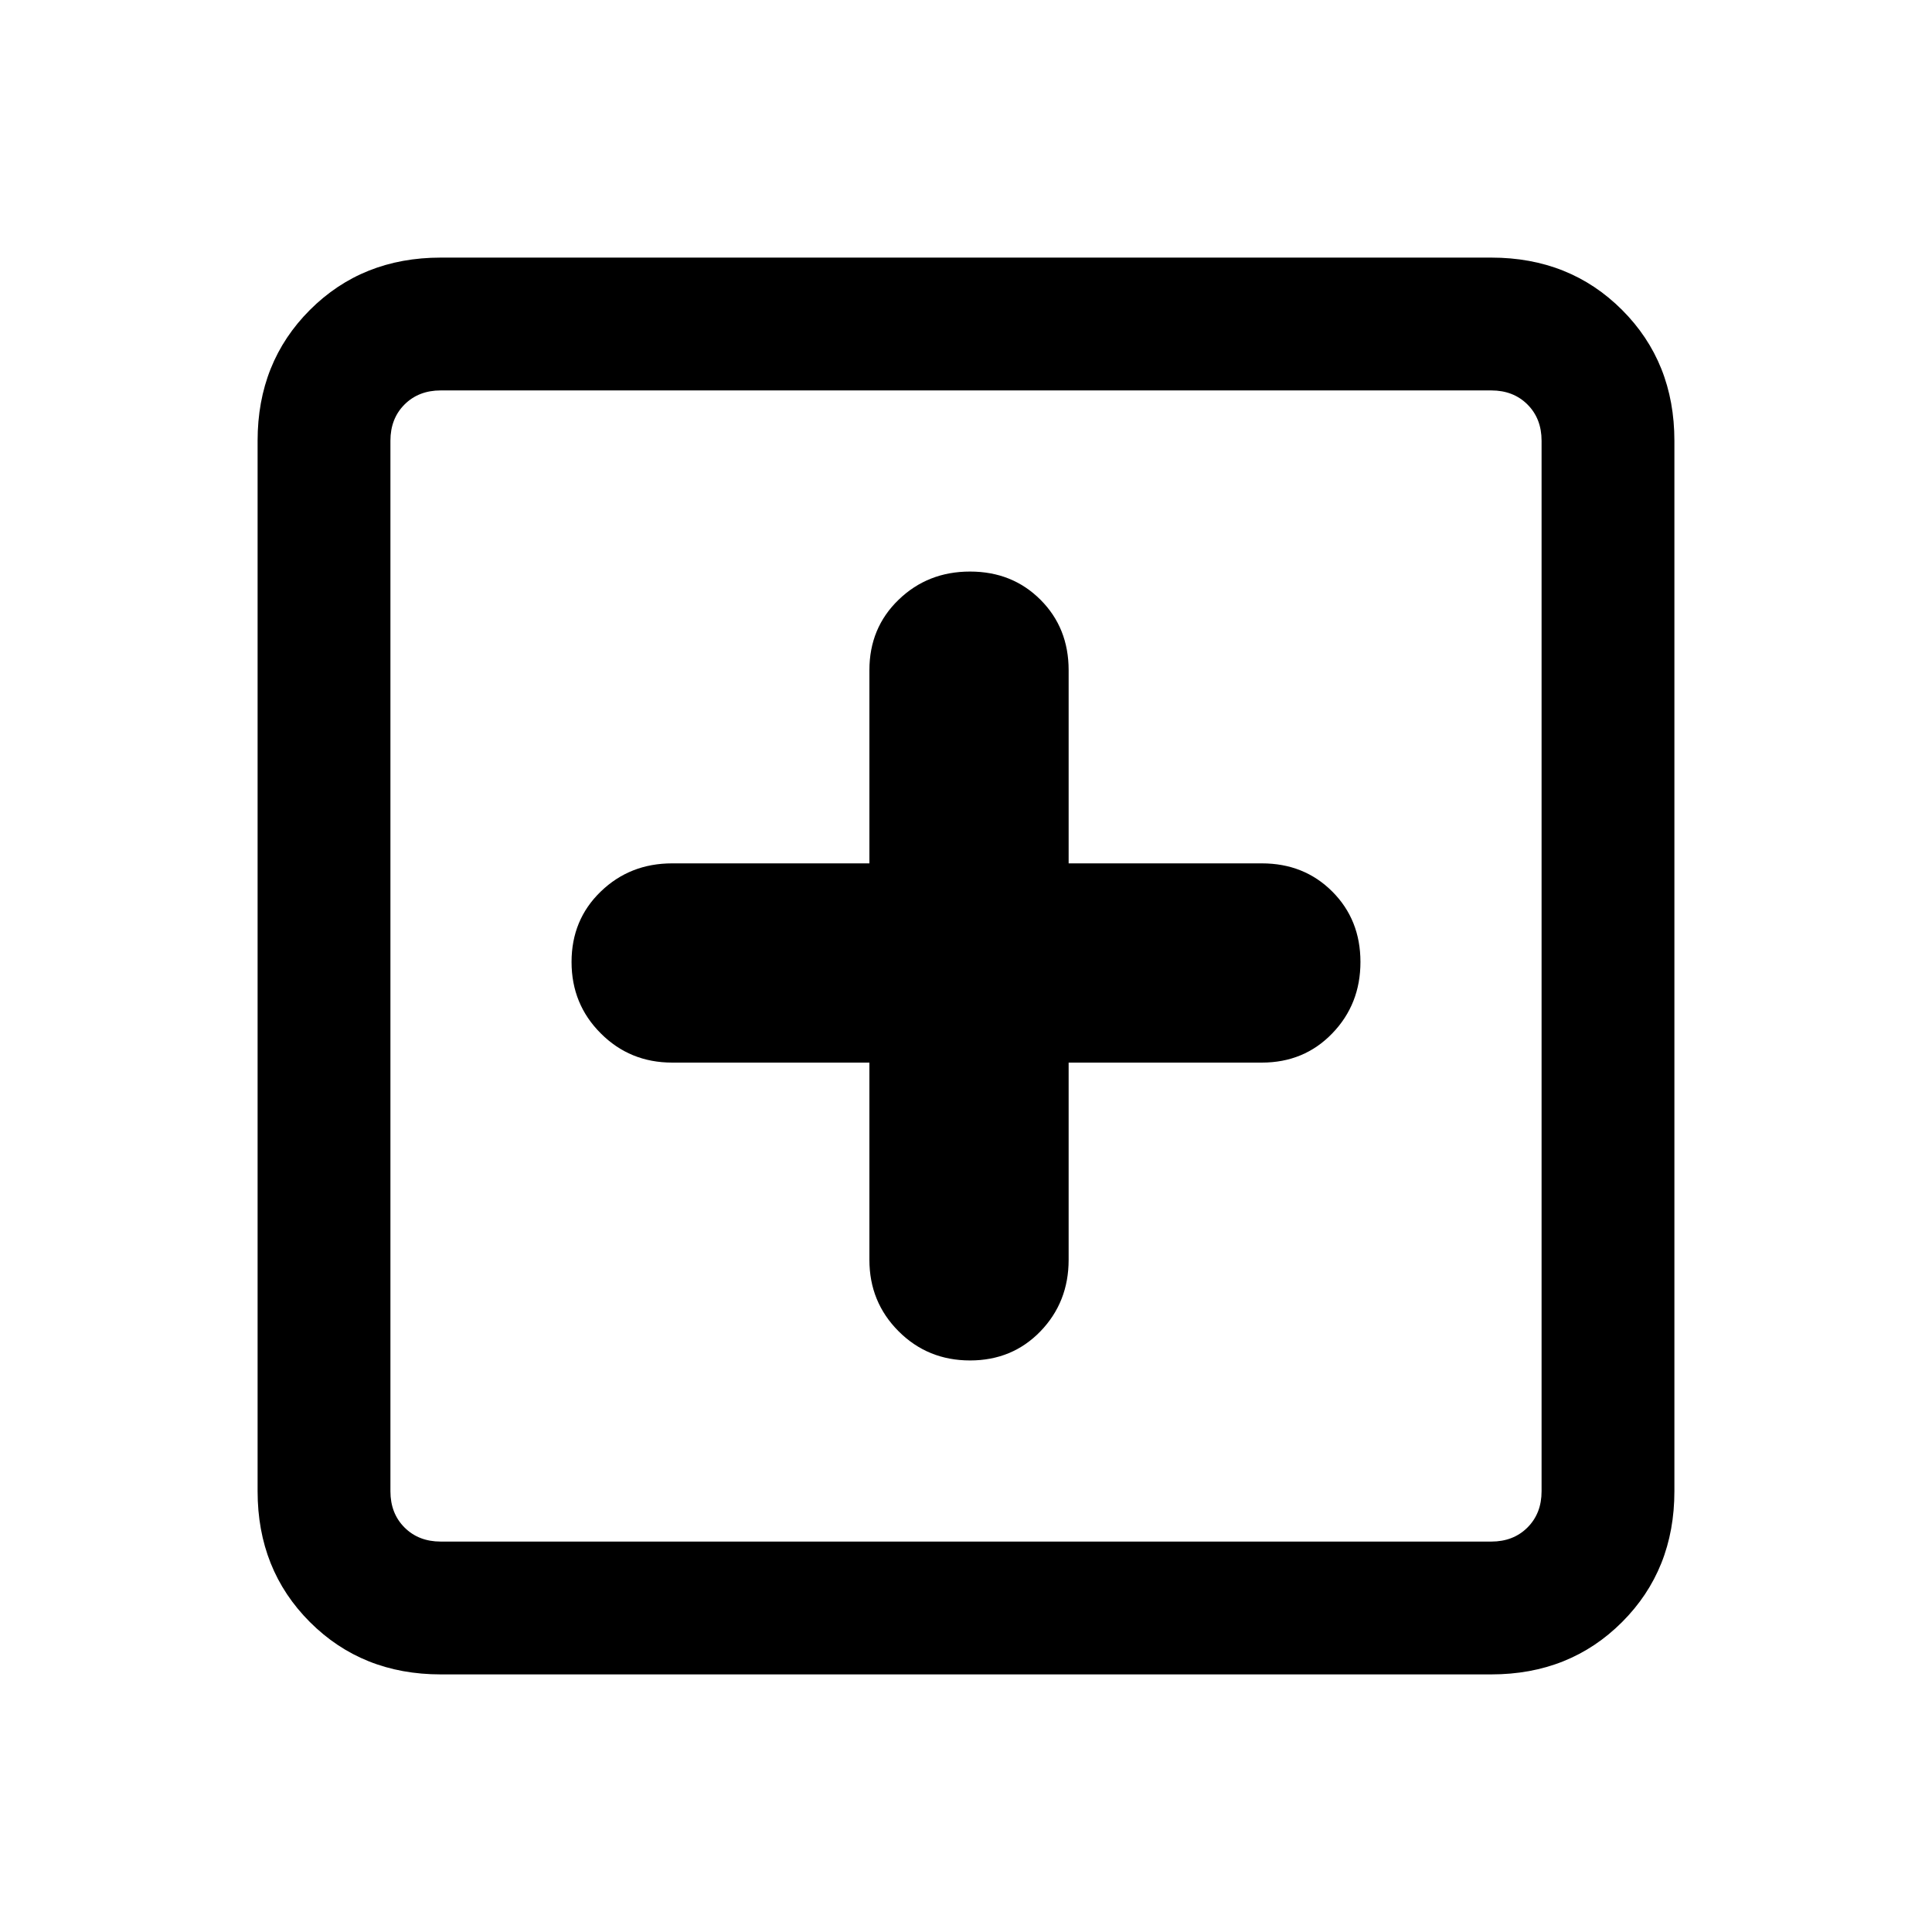 <svg xmlns="http://www.w3.org/2000/svg" height="24" width="24"><path d="M12.05 16.9q.525 0 .875-.362.35-.363.35-.888V13.2h2.4q.525 0 .875-.363.35-.362.35-.887t-.35-.875q-.35-.35-.875-.35h-2.4v-2.4q0-.525-.35-.875t-.875-.35q-.525 0-.887.35-.363.35-.363.875v2.4H8.35q-.525 0-.887.35-.363.35-.363.875t.363.887q.362.363.887.363h2.45v2.45q0 .525.363.888.362.362.887.362Zm-6.575 3.9q-.975 0-1.625-.65t-.65-1.625V5.475q0-.975.65-1.625t1.625-.65h13.05q.975 0 1.625.65t.65 1.625v13.05q0 .975-.65 1.625t-1.625.65Zm0-1.65h13.05q.275 0 .45-.175t.175-.45V5.475q0-.275-.175-.45t-.45-.175H5.475q-.275 0-.45.175t-.175.45v13.05q0 .275.175.45t.45.175Zm-.625 0V4.85v14.3Z"/></svg>